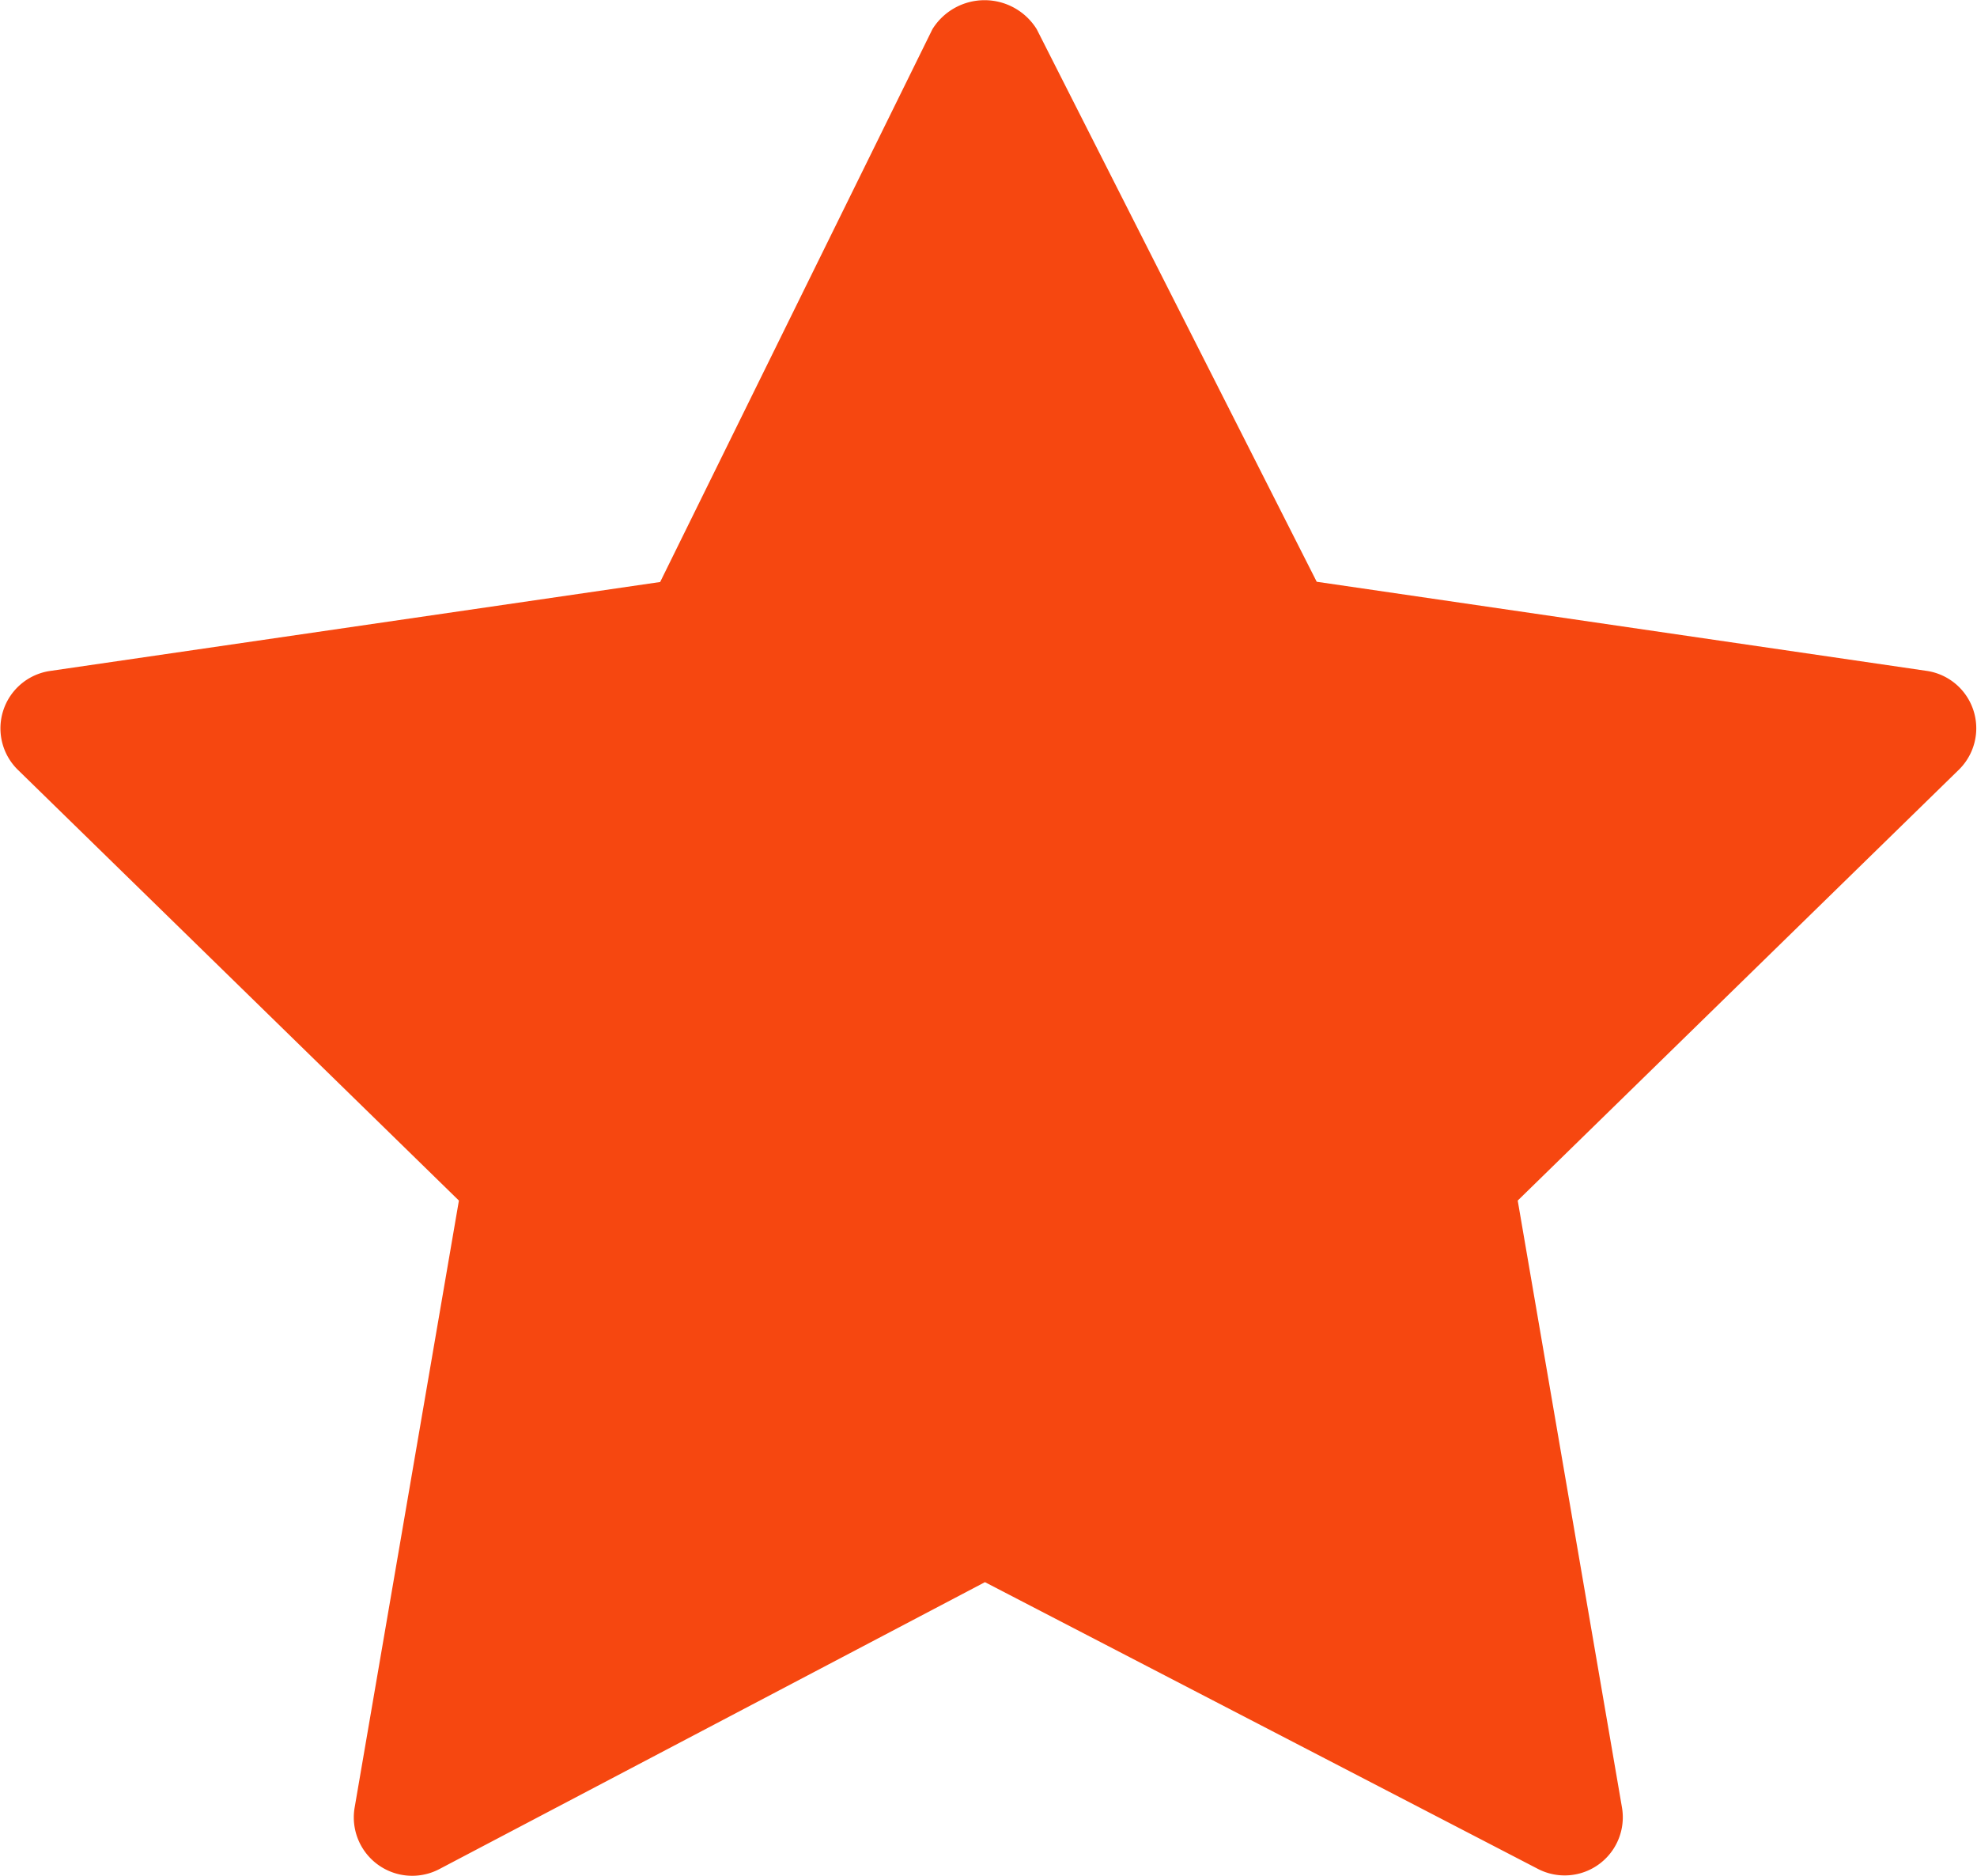 <svg xmlns="http://www.w3.org/2000/svg" width="15.845" height="15.036" viewBox="0 0 15.845 15.036"><defs><style>.a{fill:#f64710;}</style></defs><g transform="translate(0 -13.066)"><path class="a" d="M15.447,18.443l-4.894-.715L8.309,13.3a.492.492,0,0,0-.836,0l-2.182,4.43L.4,18.443a.465.465,0,0,0-.26.789l3.538,3.455-.836,4.866a.468.468,0,0,0,.678.492l4.374-2.3,4.436,2.3A.466.466,0,0,0,13,27.553l-.836-4.866,3.538-3.455A.465.465,0,0,0,15.447,18.443Z" transform="translate(0 0)"/></g></svg>